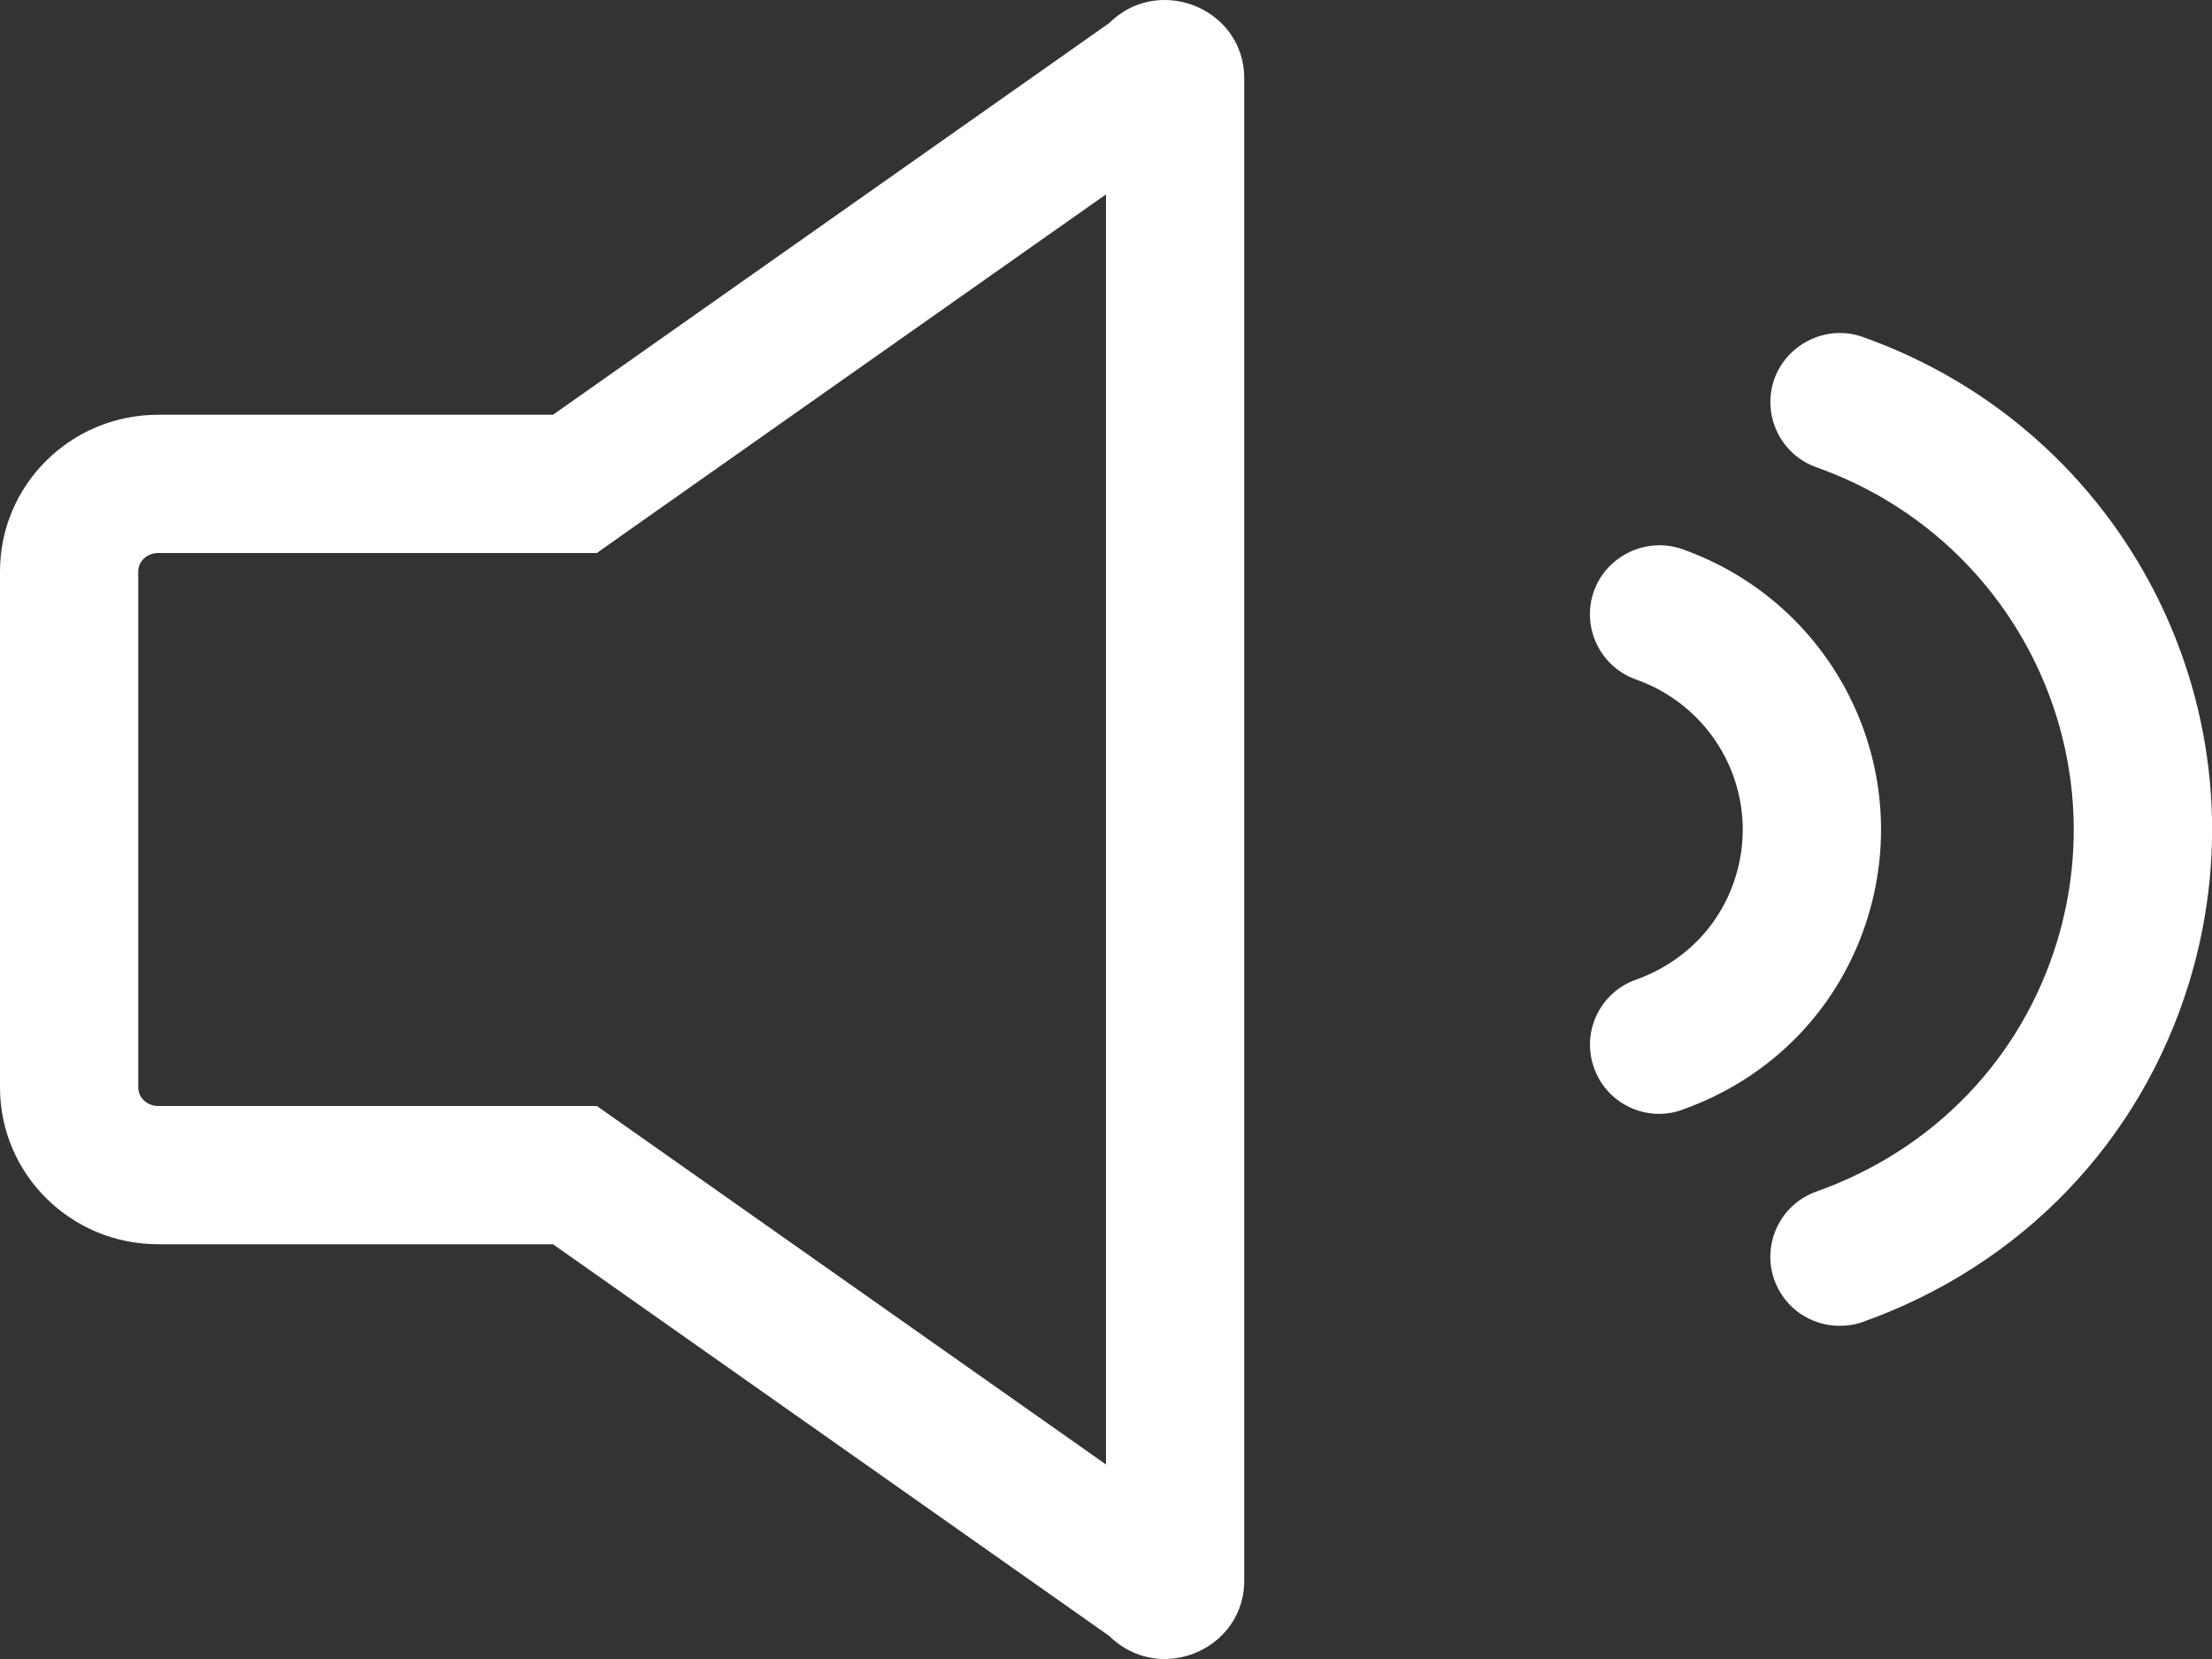 <svg viewBox="0 0 16 12" version="1.1" xmlns="http://www.w3.org/2000/svg" xmlns:xlink="http://www.w3.org/1999/xlink">    
    <rect x="0" y="0" width="16" height="12" fill="#333333" stroke="none"/>    
    <g id="01-Design" stroke="none" strokeWidth="1" fill="none" fillRule="evenodd">
        <g id="05-[375]-PDP-—-Video-Player-Fulscreen-—-Volume-Active" transform="translate(-307, -480)" fill="#FFFFFF">
            <g id="Player" transform="translate(20, 477)">
                <g id="Icon-/-Volume-/-Active" transform="translate(287, 3)">
                    <path d="M8.424,0 C8.718,0 9,0.226 9,0.567 L9,0.567 L9,11.432 C9,11.773 8.718,12 8.424,12 C8.283,12 8.14,11.948 8.023,11.833 L8.023,11.833 L4,9 L1.144,9 C0.512,9 0,8.492 0,7.866 L0,7.866 L0,4.133 C0,3.507 0.512,3 1.144,3 L1.144,3 L4,3 L8.023,0.167 C8.14,0.051 8.283,0 8.424,0 Z M8,1.406 L4.576,3.817 L4.317,4 L1.144,4 C1.065,4 1,4.059 1,4.133 L1,4.133 L1,7.866 C1,7.94 1.065,8 1.144,8 L1.144,8 L4.317,8 L4.576,8.182 L8,10.593 L8,1.406 Z M12.834,2.742 C12.928,2.481 13.218,2.346 13.473,2.437 C15.386,3.116 16.424,5.163 15.837,7.099 C15.486,8.254 14.625,9.152 13.474,9.562 C13.418,9.582 13.362,9.59 13.306,9.59 C13.1,9.59 12.908,9.463 12.834,9.258 C12.742,8.998 12.878,8.711 13.138,8.619 C13.988,8.317 14.622,7.657 14.88,6.808 C15.311,5.385 14.546,3.879 13.139,3.38 C12.878,3.288 12.743,3.001 12.834,2.742 Z M11.529,4.276 C11.623,4.016 11.912,3.882 12.168,3.972 C13.256,4.358 13.847,5.523 13.513,6.626 C13.313,7.284 12.823,7.795 12.168,8.027 C12.113,8.048 12.056,8.057 12.001,8.057 C11.795,8.057 11.602,7.929 11.53,7.724 C11.437,7.464 11.573,7.178 11.834,7.086 C12.186,6.96 12.45,6.687 12.556,6.335 C12.735,5.746 12.418,5.122 11.834,4.915 C11.573,4.822 11.437,4.536 11.529,4.276 Z"></path>
                </g>
            </g>
        </g>
    </g>
</svg>